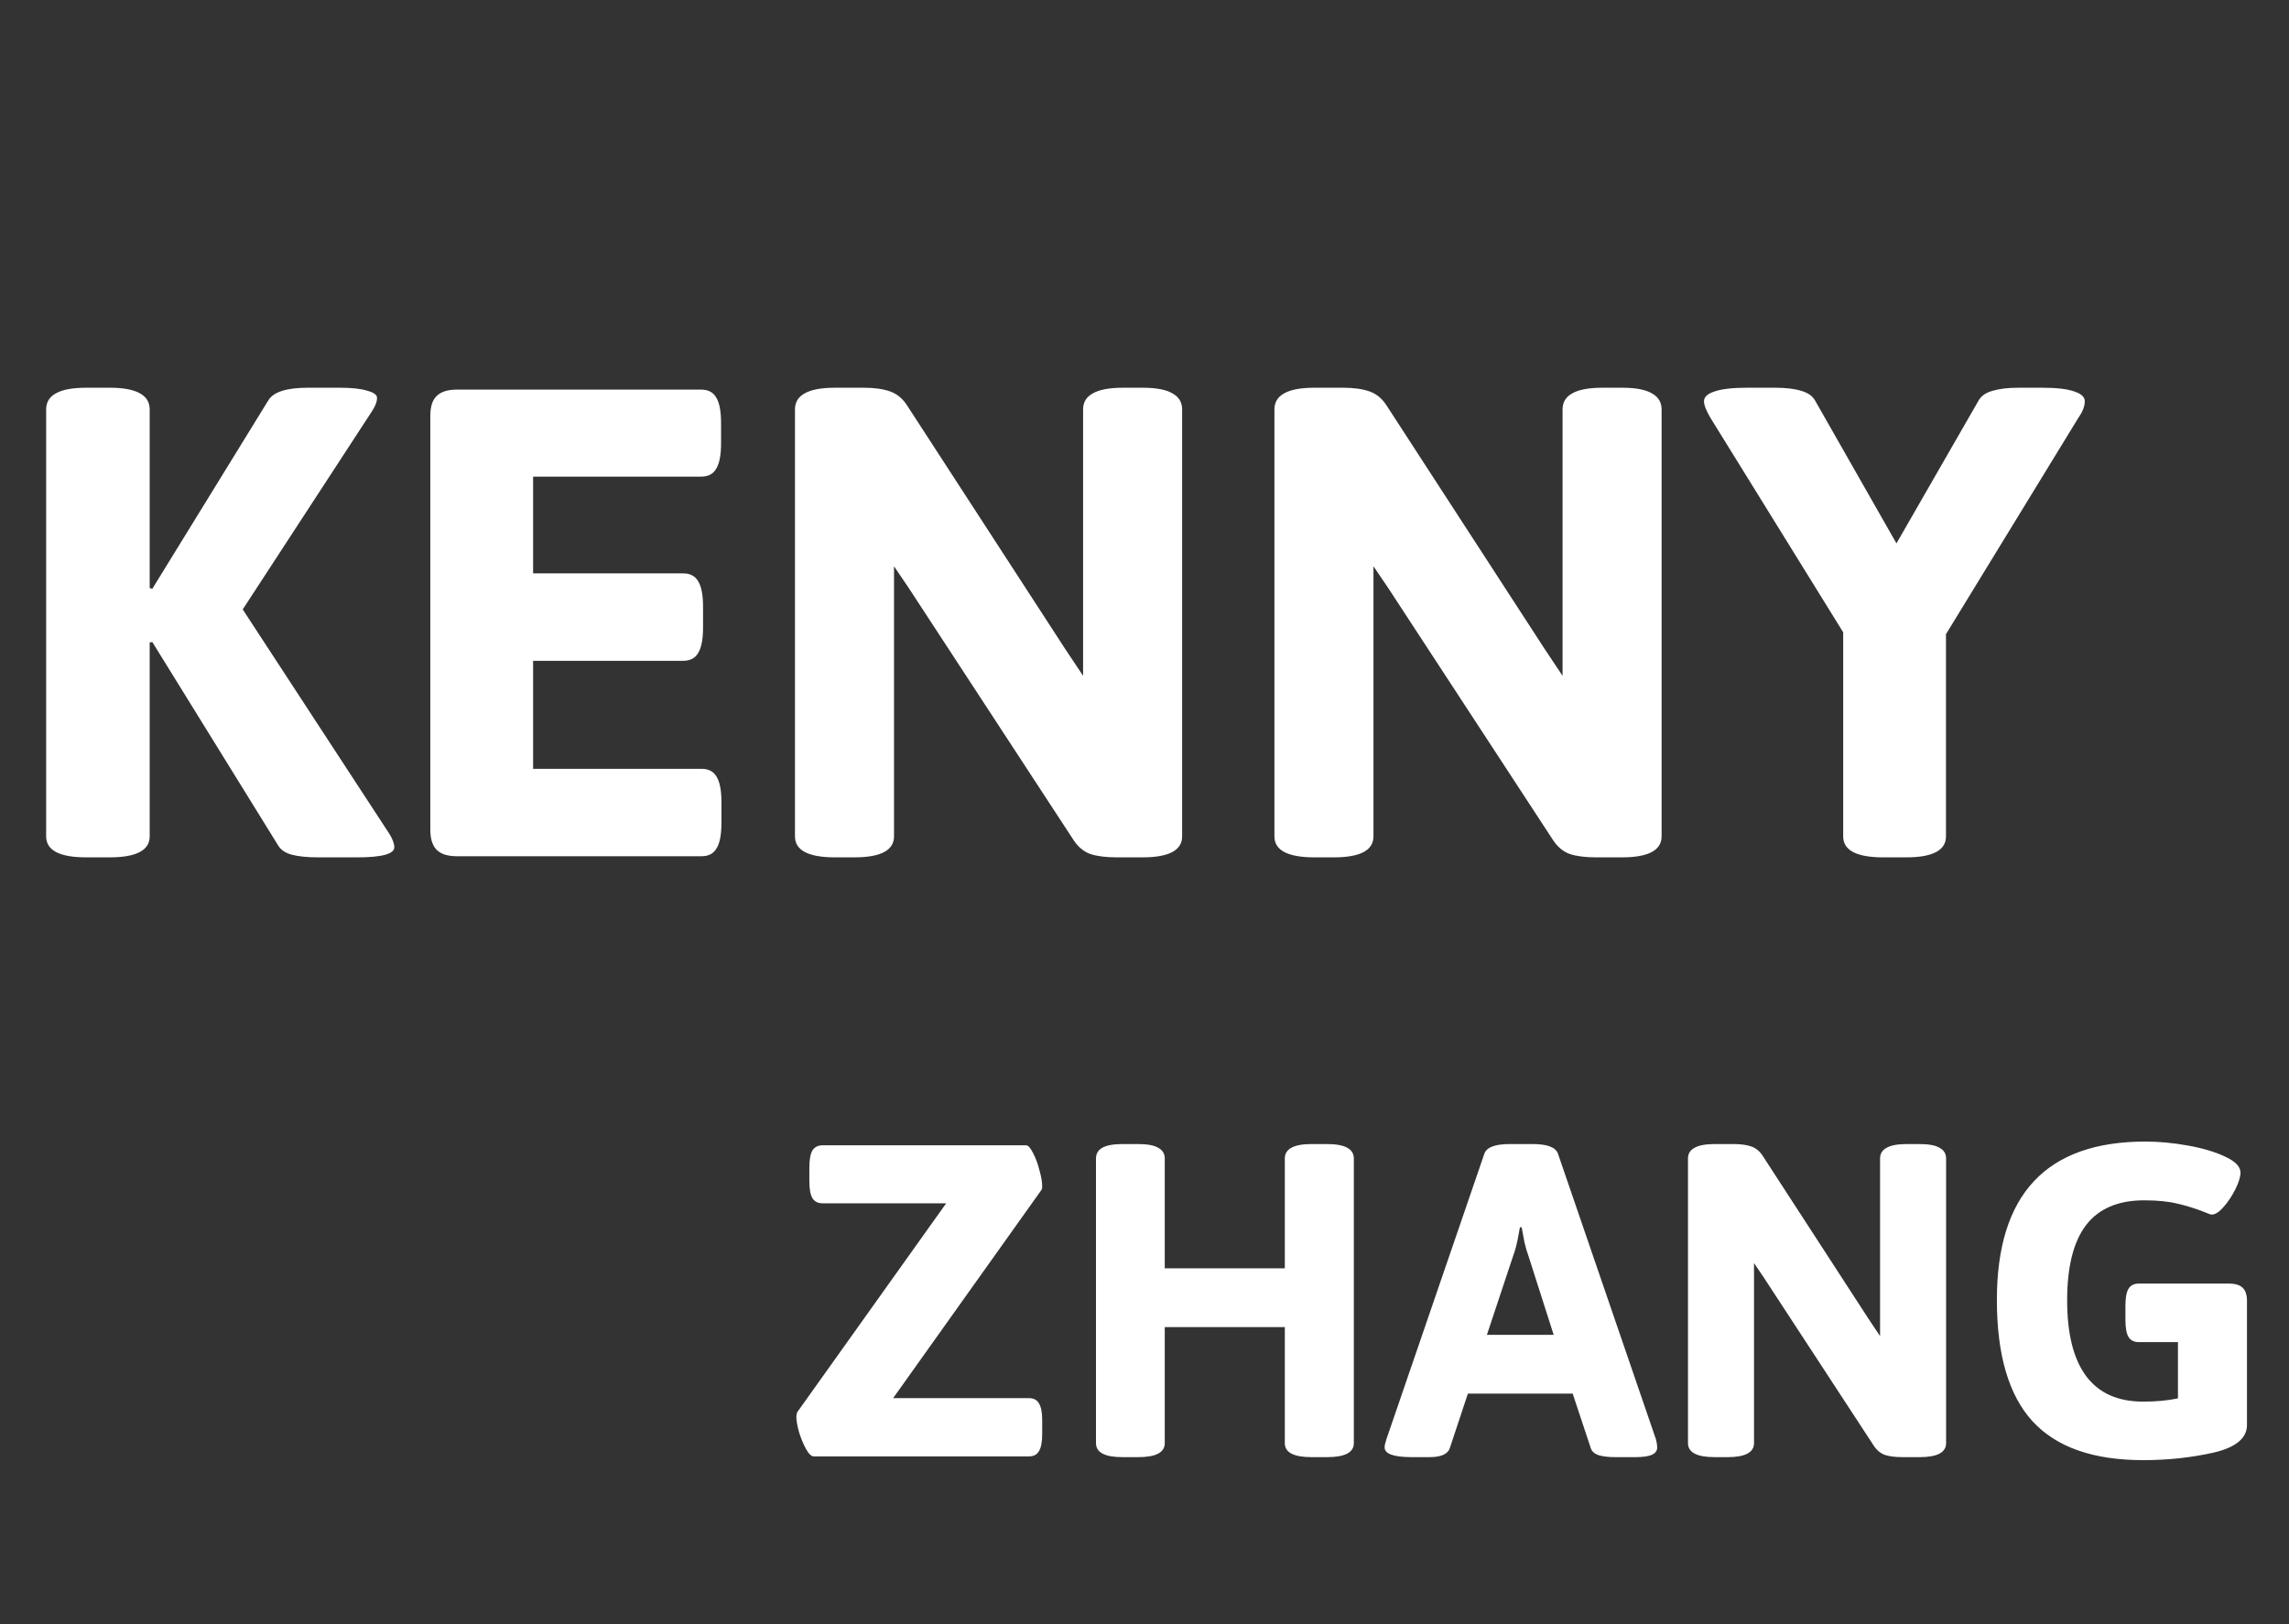 <svg width="286" height="203" viewBox="0 0 286 203" fill="none" xmlns="http://www.w3.org/2000/svg">
<rect x="0" y="0" width="286" height="203" fill="#333333" stroke="none"/>
<path d="M10.781 107.141C7.438 107.141 5.766 106.266 5.766 104.516V51.172C5.766 50.266 6.172 49.594 6.984 49.156C7.797 48.688 9.062 48.453 10.781 48.453H13.688C15.406 48.453 16.672 48.688 17.484 49.156C18.297 49.594 18.703 50.266 18.703 51.172V73.484L19.031 73.578L33.516 50.047C34.141 48.984 35.797 48.453 38.484 48.453H42.422C43.953 48.453 45.109 48.578 45.891 48.828C46.703 49.047 47.109 49.344 47.109 49.719C47.109 50.219 46.875 50.812 46.406 51.5L30.328 76.156L48.609 104.141C49.047 104.828 49.266 105.406 49.266 105.875C49.266 106.719 47.719 107.141 44.625 107.141H39.75C38.406 107.141 37.312 107.031 36.469 106.812C35.625 106.594 35.031 106.172 34.688 105.547L19.031 80.234L18.703 80.281V104.516C18.703 106.266 17.031 107.141 13.688 107.141H10.781ZM57.094 107C55.938 107 55.094 106.734 54.562 106.203C54.031 105.672 53.766 104.828 53.766 103.672V51.969C53.766 50.812 54.031 49.984 54.562 49.484C55.094 48.953 55.938 48.688 57.094 48.688H87.609C88.484 48.688 89.109 49.016 89.484 49.672C89.891 50.328 90.094 51.391 90.094 52.859V55.391C90.094 56.859 89.891 57.922 89.484 58.578C89.109 59.234 88.484 59.562 87.609 59.562H66.609V71.656H85.359C86.234 71.656 86.859 71.984 87.234 72.641C87.641 73.297 87.844 74.359 87.844 75.828V78.406C87.844 79.875 87.641 80.938 87.234 81.594C86.859 82.25 86.234 82.578 85.359 82.578H66.609V96.078H87.656C88.531 96.078 89.156 96.406 89.531 97.062C89.938 97.719 90.141 98.766 90.141 100.203V102.828C90.141 104.297 89.938 105.359 89.531 106.016C89.156 106.672 88.531 107 87.656 107H57.094ZM104.344 107.141C101 107.141 99.328 106.266 99.328 104.516V51.172C99.328 50.266 99.734 49.594 100.547 49.156C101.359 48.688 102.625 48.453 104.344 48.453H107.906C109.25 48.453 110.359 48.609 111.234 48.922C112.109 49.234 112.828 49.844 113.391 50.75L133.078 81.078L135.328 84.453V51.172C135.328 50.266 135.734 49.594 136.547 49.156C137.359 48.688 138.625 48.453 140.344 48.453H142.734C144.453 48.453 145.703 48.688 146.484 49.156C147.297 49.594 147.703 50.266 147.703 51.172V104.516C147.703 106.266 146.047 107.141 142.734 107.141H139.547C138.172 107.141 137.062 107 136.219 106.719C135.375 106.406 134.672 105.812 134.109 104.938L113.484 73.391L111.703 70.766V104.516C111.703 106.266 110.047 107.141 106.734 107.141H104.344ZM164.25 107.141C160.906 107.141 159.234 106.266 159.234 104.516V51.172C159.234 50.266 159.641 49.594 160.453 49.156C161.266 48.688 162.531 48.453 164.25 48.453H167.812C169.156 48.453 170.266 48.609 171.141 48.922C172.016 49.234 172.734 49.844 173.297 50.75L192.984 81.078L195.234 84.453V51.172C195.234 50.266 195.641 49.594 196.453 49.156C197.266 48.688 198.531 48.453 200.25 48.453H202.641C204.359 48.453 205.609 48.688 206.391 49.156C207.203 49.594 207.609 50.266 207.609 51.172V104.516C207.609 106.266 205.953 107.141 202.641 107.141H199.453C198.078 107.141 196.969 107 196.125 106.719C195.281 106.406 194.578 105.812 194.016 104.938L173.391 73.391L171.609 70.766V104.516C171.609 106.266 169.953 107.141 166.641 107.141H164.25ZM235.312 107.141C231.969 107.141 230.297 106.266 230.297 104.516V79.016L213.703 52.203C213.172 51.297 212.906 50.609 212.906 50.141C212.906 49.609 213.344 49.203 214.219 48.922C215.125 48.609 216.469 48.453 218.25 48.453H221.766C223.109 48.453 224.188 48.578 225 48.828C225.844 49.047 226.438 49.453 226.781 50.047L236.953 67.906L247.219 50.047C247.562 49.453 248.156 49.047 249 48.828C249.844 48.578 250.922 48.453 252.234 48.453H255.188C256.969 48.453 258.297 48.609 259.172 48.922C260.047 49.203 260.484 49.609 260.484 50.141C260.484 50.766 260.219 51.453 259.688 52.203L243.141 79.25V104.516C243.141 106.266 241.484 107.141 238.172 107.141H235.312Z" fill="white"/>
<path d="M101.688 182C101.375 182 101.052 181.698 100.719 181.094C100.385 180.49 100.094 179.792 99.844 179C99.615 178.188 99.5 177.531 99.5 177.031C99.5 176.927 99.531 176.75 99.594 176.5L118.219 150.375H102.781C102.198 150.375 101.771 150.156 101.5 149.719C101.25 149.281 101.125 148.573 101.125 147.594V145.906C101.125 144.927 101.25 144.219 101.5 143.781C101.771 143.344 102.198 143.125 102.781 143.125H128.188C128.458 143.125 128.75 143.438 129.062 144.062C129.396 144.688 129.667 145.417 129.875 146.25C130.104 147.062 130.219 147.719 130.219 148.219C130.219 148.448 130.198 148.594 130.156 148.656L111.594 174.719H128.562C129.146 174.719 129.562 174.938 129.812 175.375C130.083 175.812 130.219 176.51 130.219 177.469V179.219C130.219 180.198 130.083 180.906 129.812 181.344C129.562 181.781 129.146 182 128.562 182H101.688ZM140.25 182.094C138.042 182.094 136.938 181.51 136.938 180.344V144.781C136.938 144.177 137.198 143.729 137.719 143.438C138.26 143.125 139.104 142.969 140.25 142.969H142.219C143.365 142.969 144.198 143.125 144.719 143.438C145.26 143.729 145.531 144.177 145.531 144.781V158.5H160.531V144.781C160.531 144.177 160.802 143.729 161.344 143.438C161.885 143.125 162.729 142.969 163.875 142.969H165.812C168.042 142.969 169.156 143.573 169.156 144.781V180.344C169.156 181.51 168.042 182.094 165.812 182.094H163.875C161.646 182.094 160.531 181.51 160.531 180.344V165.844H145.531V180.344C145.531 181.51 144.427 182.094 142.219 182.094H140.25ZM176.406 182.094C174.135 182.094 173 181.688 173 180.875C173 180.646 173.073 180.312 173.219 179.875L185.469 144.156C185.76 143.365 186.812 142.969 188.625 142.969H191.5C193.312 142.969 194.365 143.365 194.656 144.156L206.906 179.875C207.01 180.292 207.062 180.625 207.062 180.875C207.062 181.292 206.833 181.604 206.375 181.812C205.938 182 205.24 182.094 204.281 182.094H201.844C200.969 182.094 200.26 182.01 199.719 181.844C199.198 181.656 198.875 181.354 198.75 180.938L196.5 174.156H183.406L181.156 180.938C180.927 181.708 180.073 182.094 178.594 182.094H176.406ZM194.125 166.812L190.969 156.938C190.781 156.438 190.615 155.865 190.469 155.219C190.344 154.573 190.229 153.958 190.125 153.375H189.906L189.781 154.062C189.573 155.292 189.333 156.25 189.062 156.938L185.781 166.812H194.125ZM214.25 182.094C212.021 182.094 210.906 181.51 210.906 180.344V144.781C210.906 144.177 211.177 143.729 211.719 143.438C212.26 143.125 213.104 142.969 214.25 142.969H216.625C217.521 142.969 218.26 143.073 218.844 143.281C219.427 143.49 219.906 143.896 220.281 144.5L233.406 164.719L234.906 166.969V144.781C234.906 144.177 235.177 143.729 235.719 143.438C236.26 143.125 237.104 142.969 238.25 142.969H239.844C240.99 142.969 241.823 143.125 242.344 143.438C242.885 143.729 243.156 144.177 243.156 144.781V180.344C243.156 181.51 242.052 182.094 239.844 182.094H237.719C236.802 182.094 236.062 182 235.5 181.812C234.938 181.604 234.469 181.208 234.094 180.625L220.344 159.594L219.156 157.844V180.344C219.156 181.51 218.052 182.094 215.844 182.094H214.25ZM267.781 182.469C261.531 182.469 256.917 180.844 253.938 177.594C250.979 174.344 249.5 169.292 249.5 162.438C249.5 149.25 255.688 142.656 268.062 142.656C269.75 142.656 271.521 142.823 273.375 143.156C275.25 143.49 276.812 143.958 278.062 144.562C279.312 145.146 279.938 145.802 279.938 146.531C279.938 147.052 279.729 147.74 279.312 148.594C278.896 149.427 278.406 150.167 277.844 150.812C277.281 151.458 276.781 151.781 276.344 151.781C276.219 151.781 275.917 151.677 275.438 151.469C274.396 151.052 273.302 150.708 272.156 150.438C271.01 150.146 269.594 150 267.906 150C264.635 150 262.208 151.042 260.625 153.125C259.062 155.188 258.281 158.312 258.281 162.5C258.281 166.688 259.073 169.844 260.656 171.969C262.24 174.094 264.615 175.156 267.781 175.156C269.385 175.156 270.833 175.021 272.125 174.75V167.719H267.219C266.635 167.719 266.208 167.5 265.938 167.062C265.688 166.625 265.562 165.917 265.562 164.938V163.156C265.562 162.198 265.688 161.5 265.938 161.062C266.208 160.625 266.635 160.406 267.219 160.406H278.5C279.292 160.406 279.865 160.583 280.219 160.938C280.573 161.271 280.75 161.823 280.75 162.594V178.062C280.75 179.729 279.354 180.885 276.562 181.531C273.771 182.156 270.844 182.469 267.781 182.469Z" fill="white"/>
</svg>
